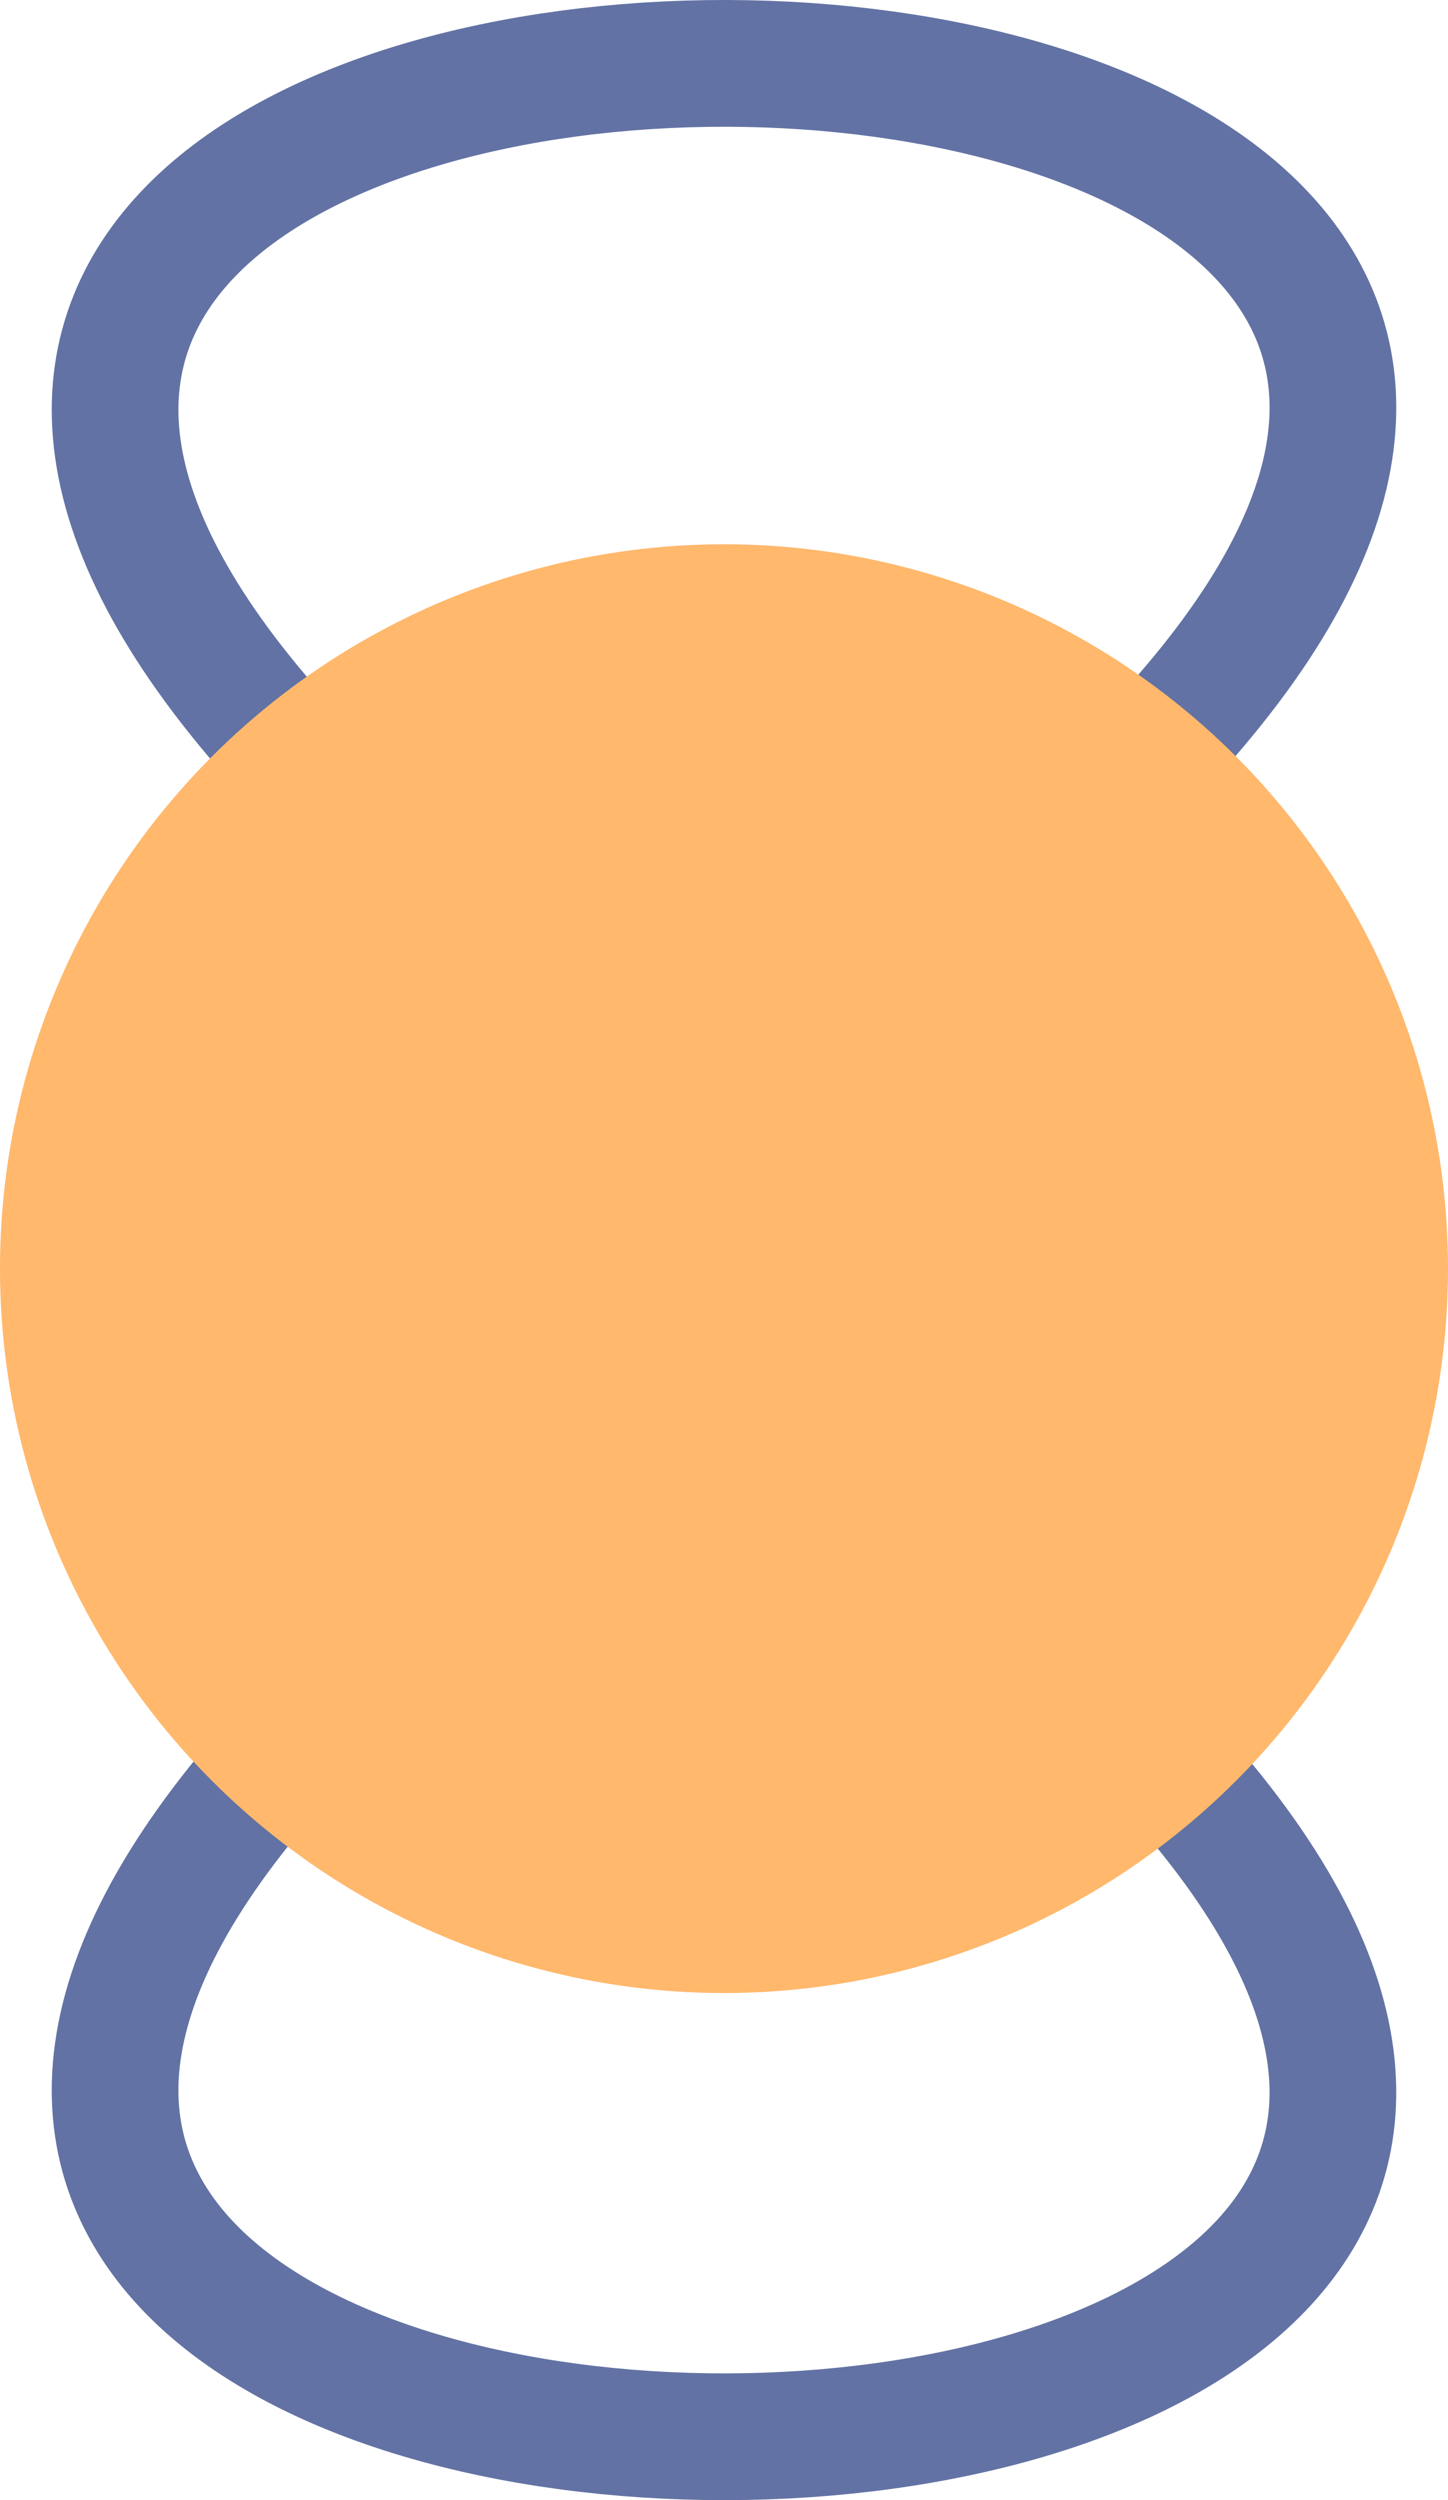 <?xml version="1.0" encoding="UTF-8" standalone="no"?>
<!-- Created with Inkscape (http://www.inkscape.org/) -->

<svg
   width="40mm"
   height="69.028mm"
   viewBox="0 0 40 69.028"
   version="1.1"
   id="svg4483"
   inkscape:version="1.2.2 (732a01da63, 2022-12-09)"
   sodipodi:docname="1star.svg"
   xmlns:inkscape="http://www.inkscape.org/namespaces/inkscape"
   xmlns:sodipodi="http://sodipodi.sourceforge.net/DTD/sodipodi-0.dtd"
   xmlns="http://www.w3.org/2000/svg"
   xmlns:svg="http://www.w3.org/2000/svg">
  <sodipodi:namedview
     id="namedview4485"
     pagecolor="#ffffff"
     bordercolor="#666666"
     borderopacity="1.0"
     inkscape:showpageshadow="2"
     inkscape:pageopacity="0.0"
     inkscape:pagecheckerboard="0"
     inkscape:deskcolor="#d1d1d1"
     inkscape:document-units="mm"
     showgrid="false"
     inkscape:zoom="1.0787568"
     inkscape:cx="90.845315"
     inkscape:cy="203.93846"
     inkscape:window-width="1920"
     inkscape:window-height="1120"
     inkscape:window-x="-11"
     inkscape:window-y="-11"
     inkscape:window-maximized="1"
     inkscape:current-layer="layer1" />
  <defs
     id="defs4480" />
  <g
     inkscape:label="Layer 1"
     inkscape:groupmode="layer"
     id="layer1"
     transform="translate(-84.135,-69.667)">
    <path
       style="fill:none;stroke:#6272a4;stroke-width:3.5;stroke-linecap:butt;stroke-linejoin:miter;stroke-dasharray:none;stroke-opacity:1"
       d="M 91.726,90 C 69.629,65.125 138.882,65.32 116.406,90"
       id="path4719"
       sodipodi:nodetypes="cc" />
    <path
       style="fill:none;stroke:#6272a4;stroke-width:3.5;stroke-linecap:butt;stroke-linejoin:miter;stroke-dasharray:none;stroke-opacity:1"
       d="m 91.726,118.362 c -22.098,24.875 47.156,24.68 24.679,0"
       id="path4719-3"
       sodipodi:nodetypes="cc" />
    <circle
       style="fill:#ffb86c;stroke-width:4.231;stroke-linecap:round;stroke-linejoin:round;stroke-dashoffset:130.744;paint-order:stroke markers fill;fill-opacity:1"
       id="path4663"
       cx="104.135"
       cy="104.694"
       r="20" />
  </g>
</svg>

